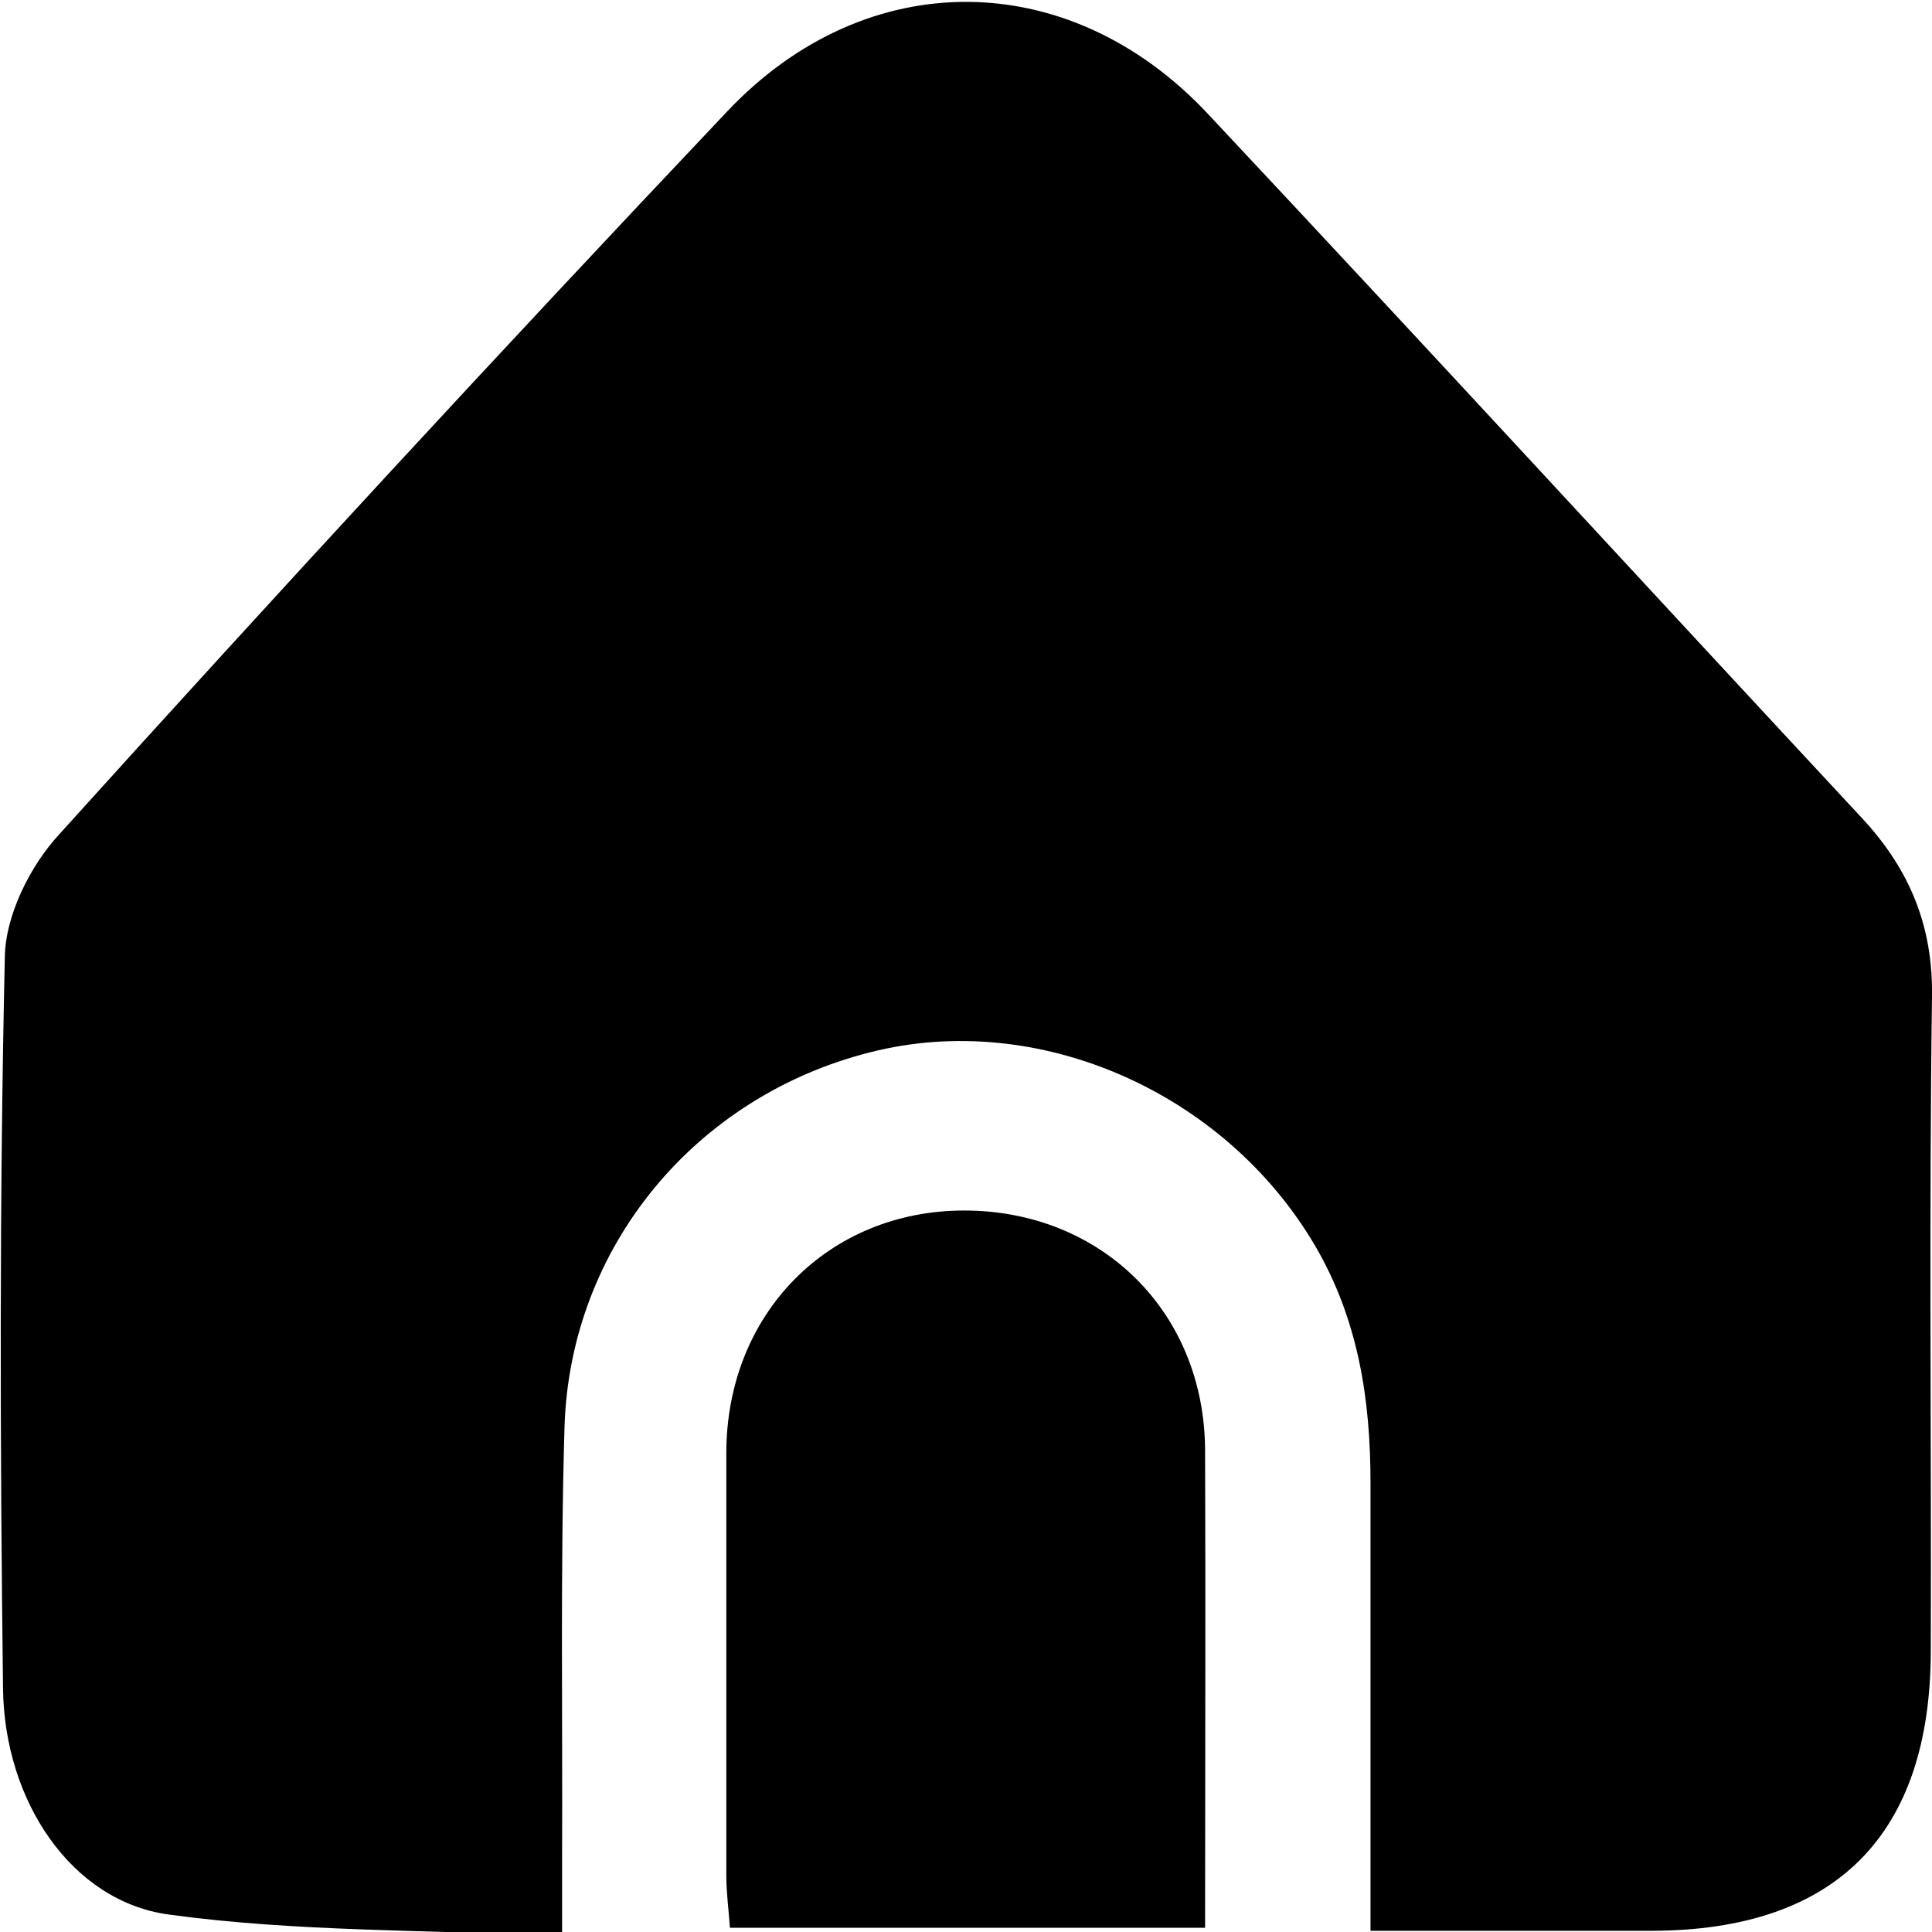 <?xml version="1.0" encoding="UTF-8"?>
<svg id="Layer_1" data-name="Layer 1" xmlns="http://www.w3.org/2000/svg" viewBox="0 0 32 32">
  <path d="M22.7,31.98c0-2.55,0-4.98,0-7.41,0-1.39-.2-2.71-.92-3.94-1.5-2.55-4.6-3.91-7.37-3.2-2.89,.73-4.97,3.22-5.06,6.21-.07,2.37-.03,4.74-.04,7.11,0,.36,0,.72,0,1.32-2.24-.11-4.41-.07-6.52-.36-1.6-.22-2.72-1.87-2.74-3.75-.05-4.04-.06-8.08,.03-12.11,.01-.69,.42-1.51,.9-2.03C4.62,9.79,8.31,5.79,12.05,1.84c2.31-2.44,5.67-2.4,7.96,.05,3.63,3.87,7.22,7.78,10.83,11.66,.79,.85,1.18,1.79,1.16,2.97-.05,3.6-.01,7.21-.02,10.81,0,3.06-1.57,4.64-4.61,4.65-1.5,0-3,0-4.68,0Z"/>
  <path d="M19.96,31.93h-7.87c-.02-.29-.06-.58-.06-.86,0-2.33,0-4.67,0-7,0-2.31,1.69-4.02,3.94-4.02,2.27,0,3.98,1.68,3.99,3.97,.01,2.6,0,5.2,0,7.92Z"/>
</svg>